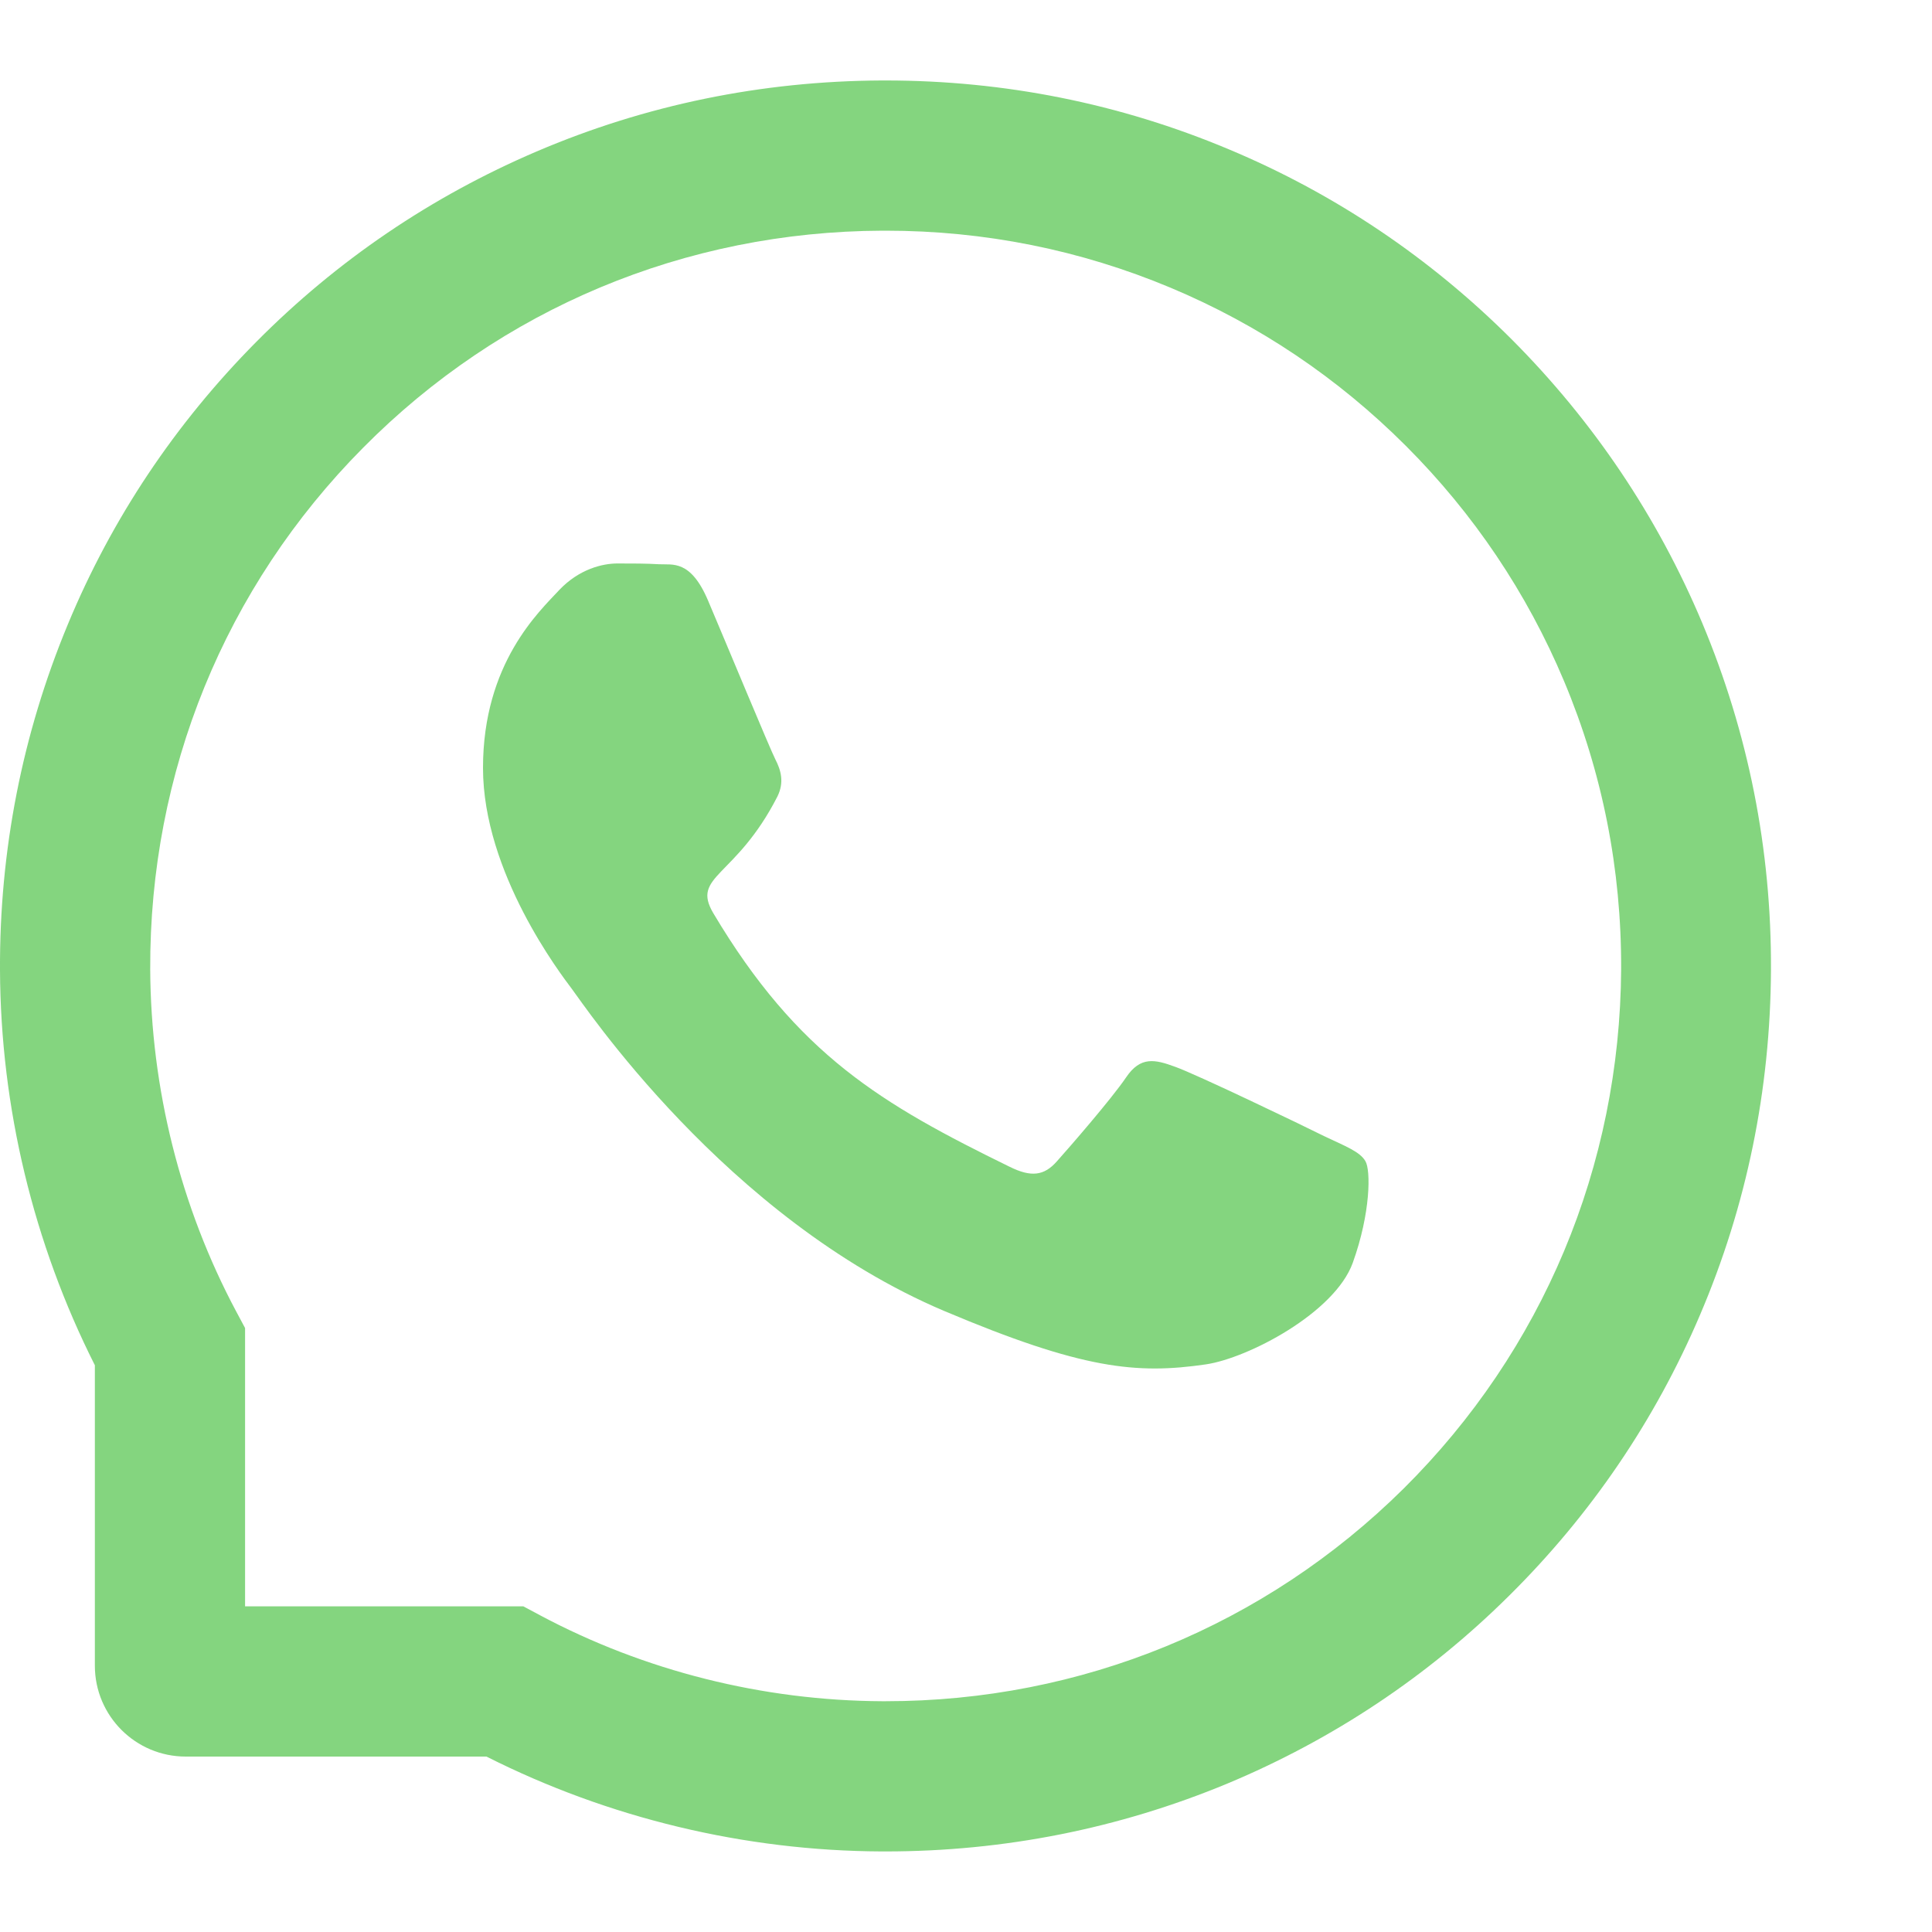 <svg width="20" height="20" viewBox="0 0 20 20" fill="none" xmlns="http://www.w3.org/2000/svg">
<g opacity="0.7" clip-path="url(#clip0_528:7323)">
<path d="M13.705 11.76C13.482 11.648 12.371 11.115 12.164 11.043C11.957 10.967 11.806 10.931 11.656 11.155C11.505 11.377 11.075 11.872 10.94 12.023C10.809 12.171 10.676 12.189 10.453 12.079C9.127 11.43 8.258 10.921 7.384 9.453C7.153 9.062 7.615 9.09 8.047 8.247C8.121 8.098 8.084 7.972 8.026 7.86C7.969 7.748 7.519 6.662 7.331 6.22C7.149 5.789 6.96 5.849 6.823 5.841C6.692 5.833 6.543 5.833 6.391 5.833C6.24 5.833 5.997 5.889 5.79 6.107C5.583 6.33 5 6.865 5 7.95C5 9.036 5.808 10.088 5.919 10.236C6.033 10.384 7.509 12.611 9.774 13.571C11.206 14.176 11.767 14.228 12.483 14.124C12.919 14.06 13.817 13.591 14.004 13.072C14.19 12.555 14.19 12.113 14.135 12.021C14.079 11.922 13.928 11.866 13.705 11.76Z" fill="#50C349"/>
<path d="M17.621 6.448C17.159 5.349 16.496 4.363 15.651 3.515C14.806 2.67 13.819 2.005 12.719 1.545C11.593 1.072 10.398 0.833 9.167 0.833H9.126C7.886 0.839 6.685 1.085 5.555 1.568C4.465 2.034 3.487 2.697 2.65 3.542C1.813 4.387 1.156 5.369 0.702 6.464C0.231 7.598 -0.006 8.803 0 10.043C0.006 11.463 0.346 12.872 0.982 14.133V17.243C0.982 17.763 1.404 18.184 1.923 18.184H5.036C6.296 18.82 7.706 19.16 9.126 19.166H9.169C10.394 19.166 11.583 18.929 12.702 18.465C13.797 18.008 14.781 17.354 15.624 16.517C16.469 15.68 17.134 14.702 17.599 13.611C18.081 12.482 18.327 11.281 18.333 10.041C18.339 8.794 18.098 7.585 17.621 6.448ZM14.53 15.41C13.095 16.83 11.192 17.611 9.167 17.611H9.132C7.898 17.605 6.672 17.298 5.59 16.721L5.418 16.629H2.537V13.748L2.445 13.576C1.868 12.494 1.561 11.268 1.555 10.034C1.547 7.994 2.327 6.079 3.757 4.637C5.185 3.194 7.094 2.396 9.134 2.388H9.169C10.192 2.388 11.184 2.587 12.119 2.979C13.032 3.362 13.85 3.912 14.554 4.616C15.256 5.318 15.808 6.139 16.191 7.051C16.588 7.997 16.786 8.999 16.782 10.034C16.77 12.072 15.97 13.981 14.53 15.41Z" fill="#50C349"/>
</g>
<defs>
<clipPath id="clip0_528:7323">
<rect width="20" height="20" fill="white"/>
</clipPath>
</defs>
</svg>
